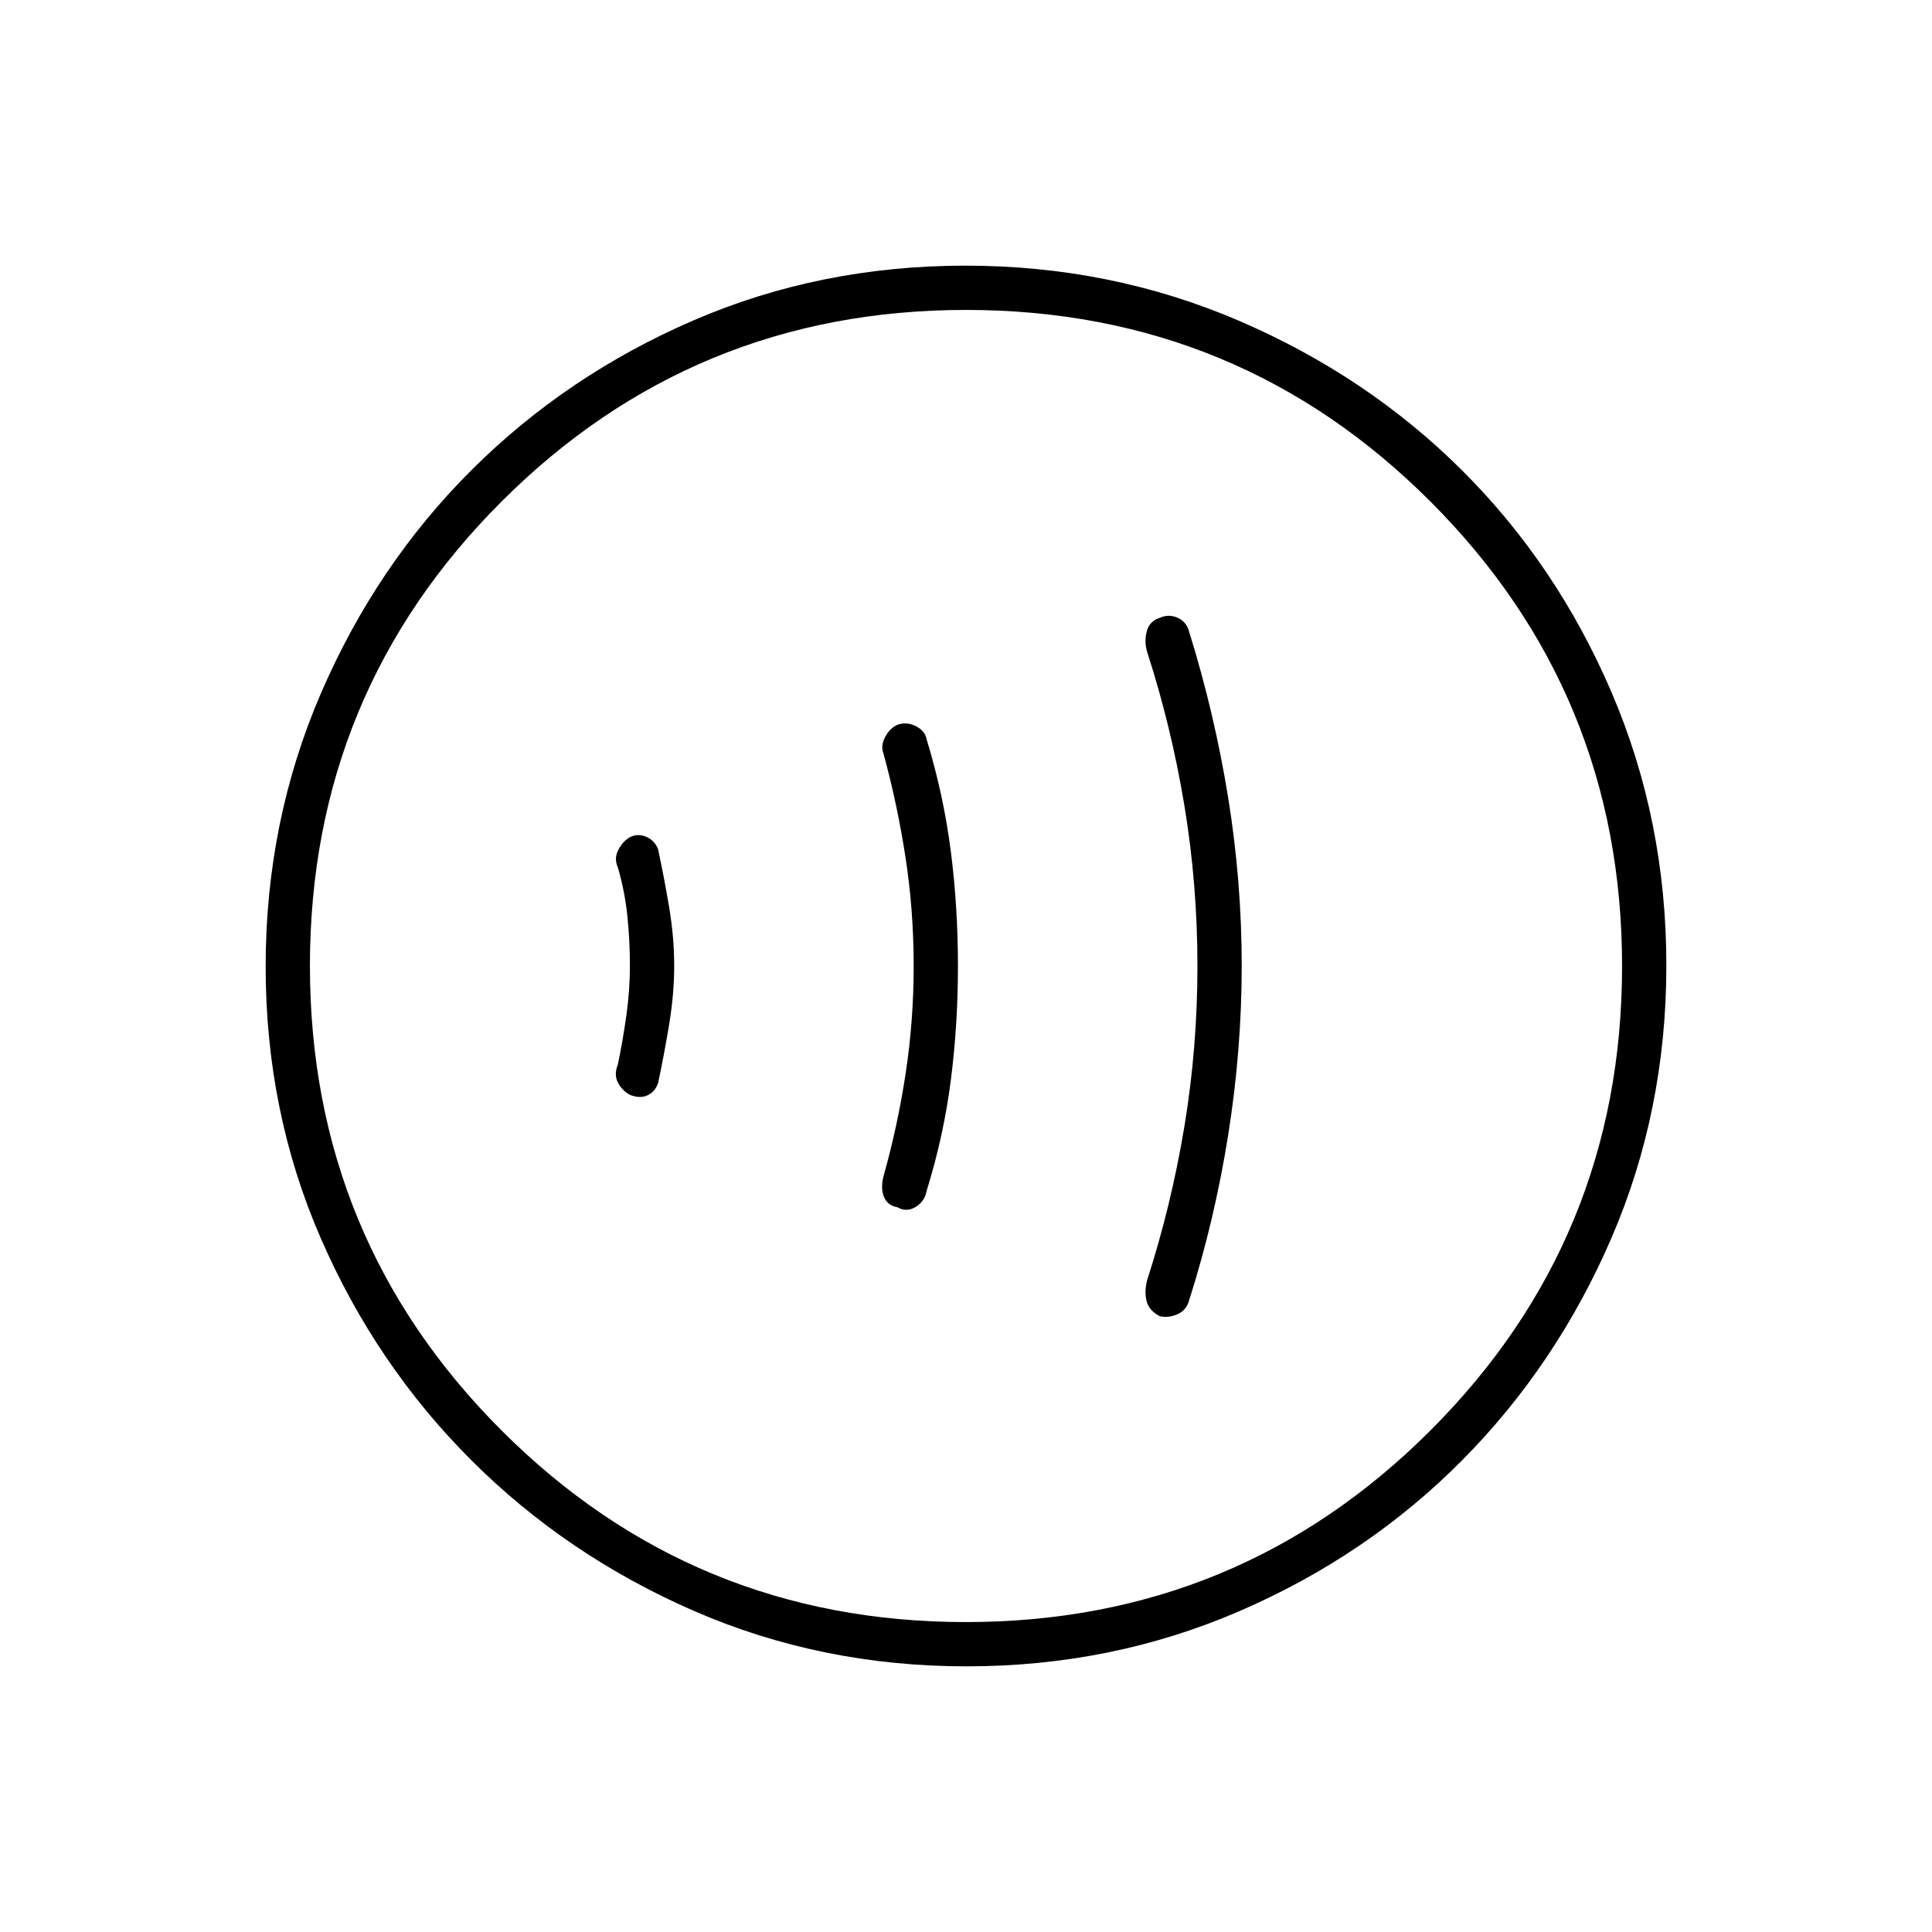 <svg xmlns="http://www.w3.org/2000/svg" height="48" viewBox="0 -960 960 960" width="48"><path d="M313-480.19q0 12.19-1.75 24.69Q309.5-443 307-431q-2 4.96.03 8.9 2.04 3.93 5.91 6.1 5.05 2 8.81.25 3.75-1.75 5.25-6.07 3-14.08 5.5-29.17 2.5-15.08 2.5-29.17 0-14.09-2.5-29Q330-524.08 327-538q-1.62-4.33-5.82-6.17-4.19-1.83-8.18.17-3.5 2-5.75 6.27-2.25 4.26-.25 8.73 3.5 12 4.75 24.31 1.25 12.31 1.25 24.5Zm141 .12q0 27.26-4 53.53-4 26.26-11 51.04-1.5 6 .25 10.25t6.59 5.1q4.66 2.65 9.19-.15 4.53-2.79 5.47-8.2 8.44-27.2 11.97-54.83 3.53-27.62 3.53-56.66 0-29.18-3.53-56.89t-11.97-55.57q-.81-4.39-5.4-6.72-4.6-2.33-9.26-.68-3.84 1.85-6.09 6.18-2.25 4.32-.75 8.13 7 25.68 11 51.95 4 26.27 4 53.52Zm141 .07q0 40.66-6.5 79.83T570-323.89q-1.5 5.94-.21 10.57 1.28 4.63 6.46 7.32 4.25 1 8.75-.93 4.5-1.92 5.86-6.92 12.64-39.65 19.39-82.03t6.75-84.25q0-41.87-6.75-83.62-6.75-41.75-19.39-82.4-1.36-5-5.77-6.92-4.41-1.93-8.84.07-5.18 1.69-6.46 6.82-1.29 5.13.21 10.07 12 37.11 18.5 76.28T595-480ZM480.3-132q-72.21 0-135.43-27.52-63.22-27.53-110.62-74.85-47.4-47.33-74.82-110.26Q132-407.57 132-479.7q0-72.21 27.52-135.93 27.53-63.72 74.85-110.87 47.33-47.15 110.26-74.32Q407.57-828 479.7-828q72.21 0 135.94 27.39 63.72 27.39 110.87 74.35 47.14 46.96 74.31 110.39Q828-552.43 828-480.3q0 72.21-27.27 135.43-27.28 63.22-74.35 110.62-47.08 47.4-110.51 74.82Q552.43-132 480.3-132Zm-.37-22q135.57 0 230.82-95.18Q806-344.37 806-479.93q0-135.57-95.18-230.82Q615.63-806 480.07-806q-135.57 0-230.82 95.18Q154-615.63 154-480.07q0 135.57 95.18 230.82Q344.37-154 479.93-154Zm.07-326Z"/></svg>